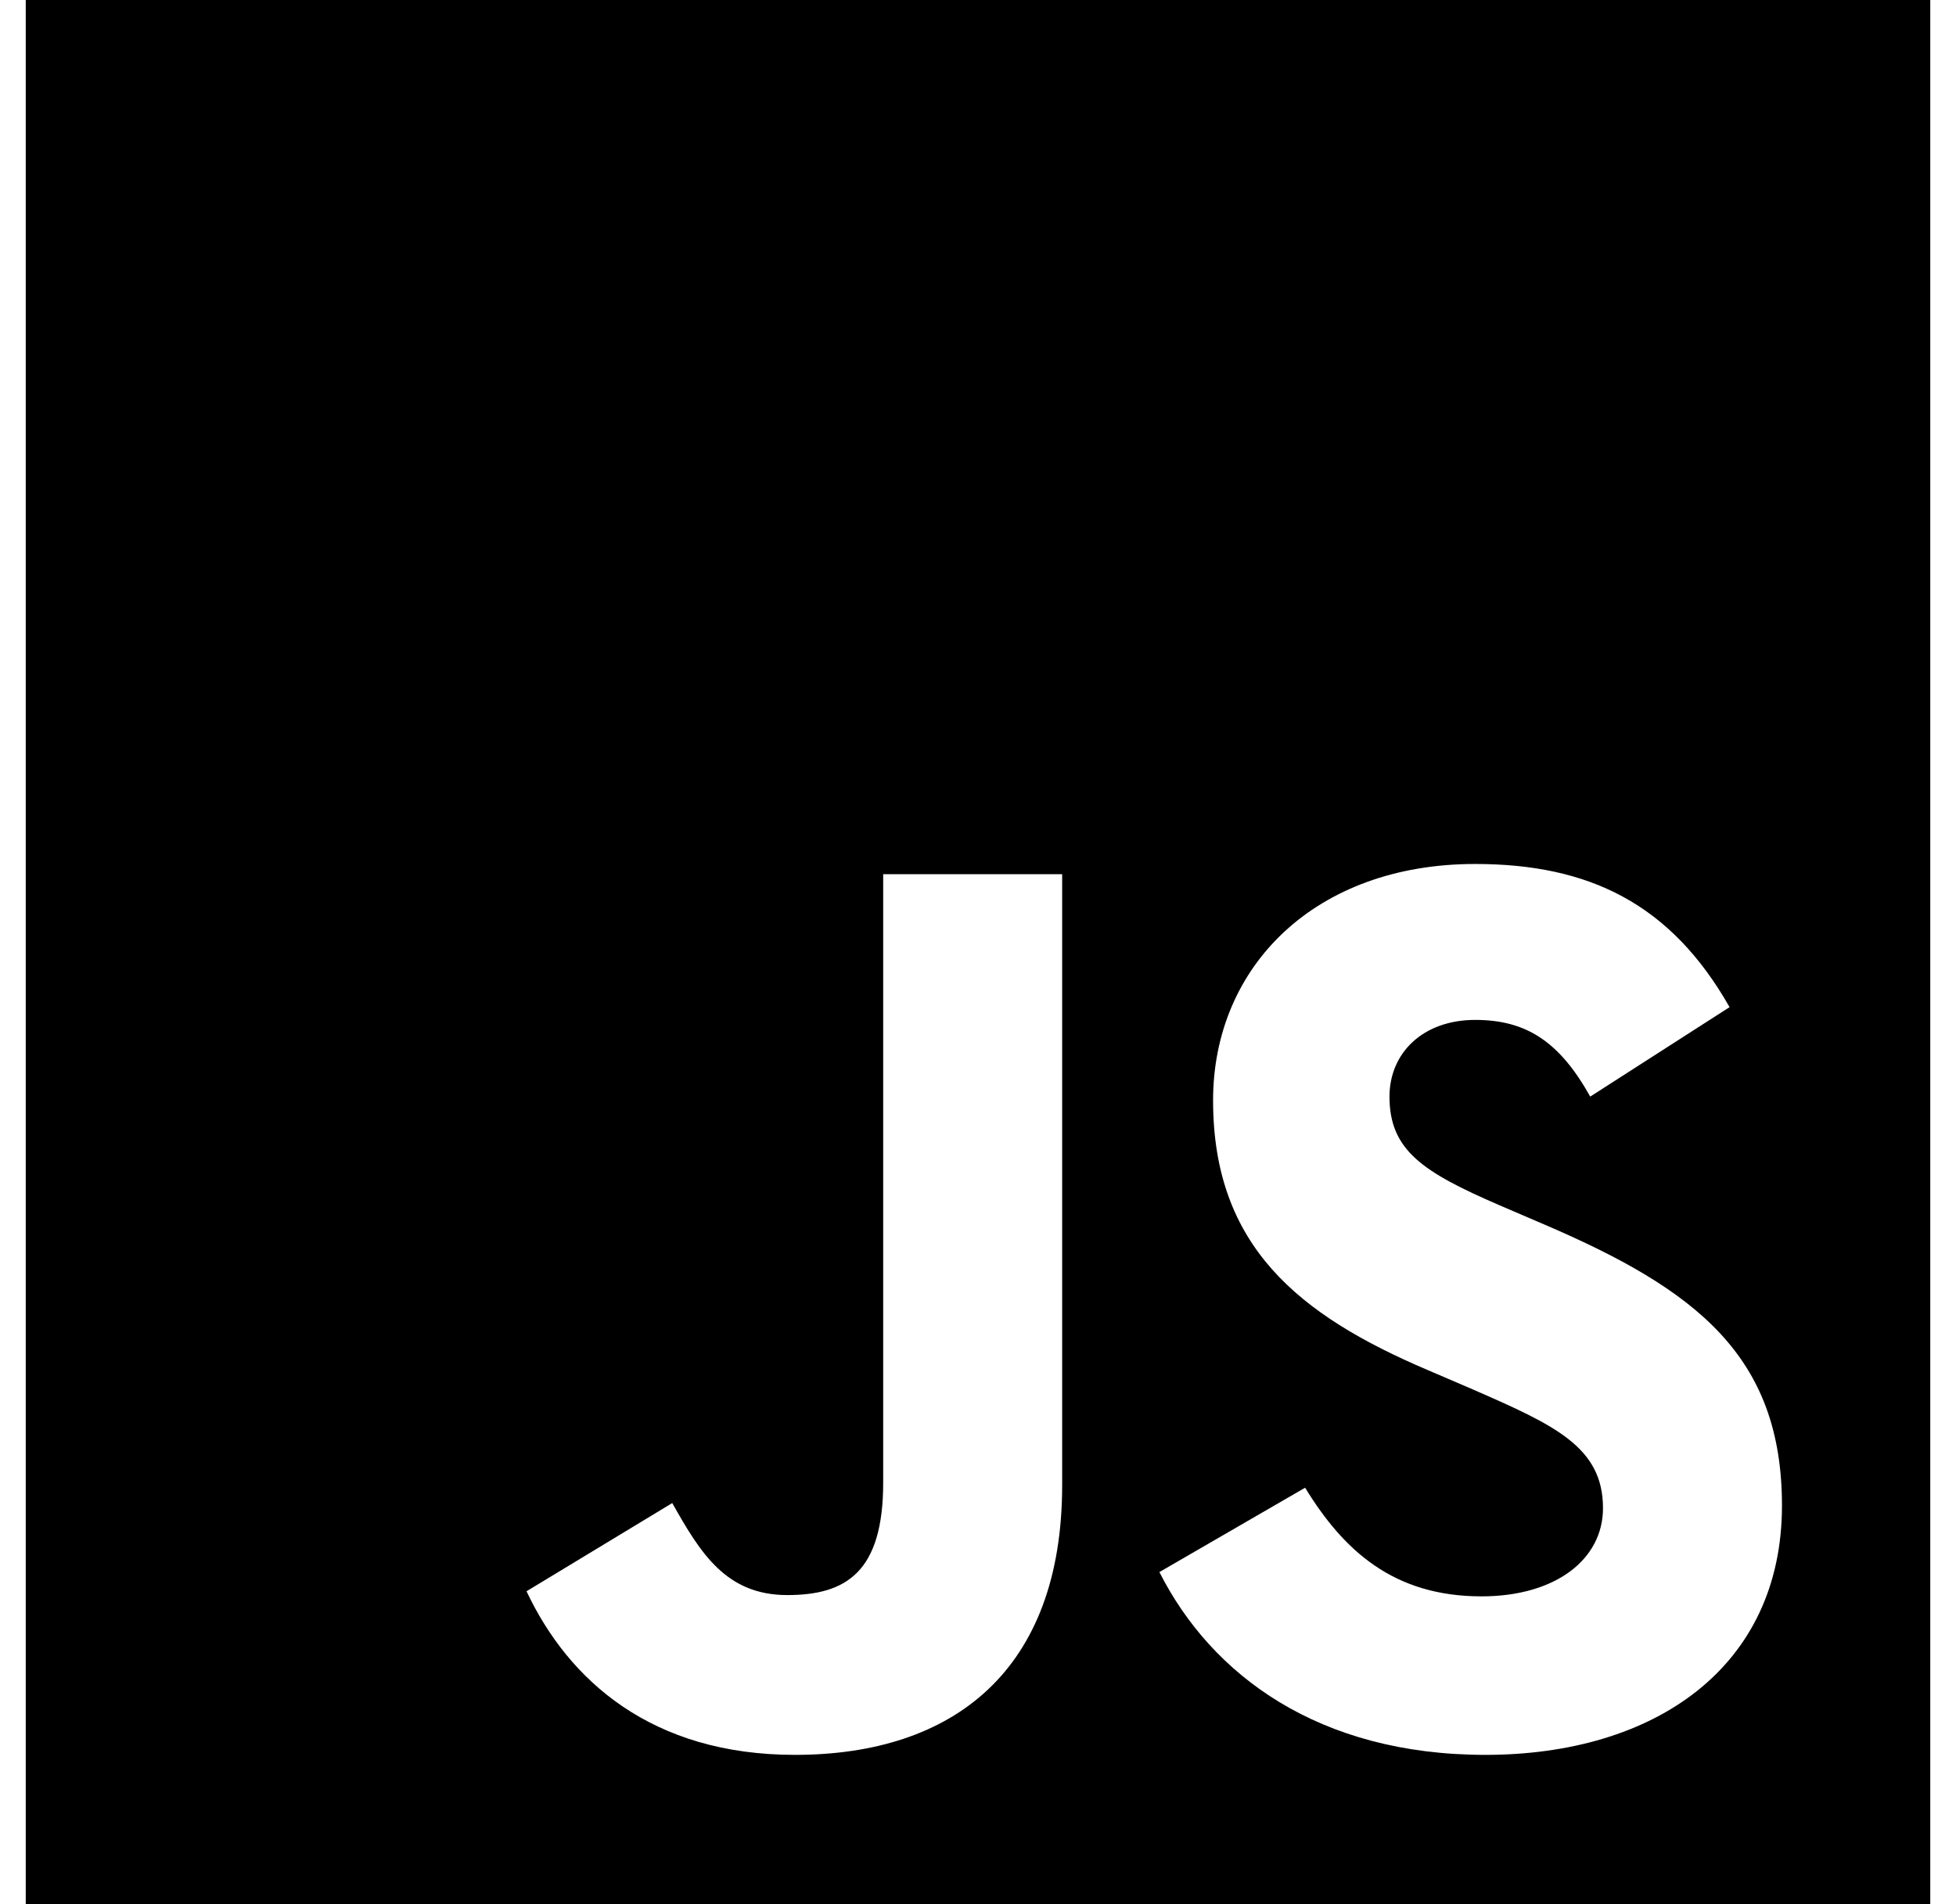 <svg xmlns="http://www.w3.org/2000/svg" width="38" height="37" viewBox="0 0 38 37" fill="none">
        <g clip-path="url(#clip0_129_898)">
            <path fill-rule="evenodd" clip-rule="evenodd" d="M0.5 0H37.5V37H0.5V0ZM10.229 30.92C11.048 32.658 12.663 34.099 15.444 34.099C18.524 34.099 20.635 32.459 20.635 28.858V16.987H17.158V28.809C17.158 30.547 16.438 30.994 15.295 30.994C14.103 30.994 13.606 30.175 13.06 29.206L10.229 30.92ZM25.355 28.908L22.524 30.547C23.542 32.559 25.628 34.099 28.857 34.099C32.16 34.099 34.619 32.385 34.619 29.256C34.619 26.35 32.955 25.059 29.999 23.792L29.13 23.419C27.64 22.774 26.994 22.351 26.994 21.308C26.994 20.464 27.64 19.818 28.659 19.818C29.652 19.818 30.297 20.24 30.894 21.308L33.601 19.57C32.458 17.558 30.869 16.788 28.658 16.788C25.554 16.788 23.567 18.775 23.567 21.383C23.567 24.214 25.231 25.555 27.74 26.623L28.609 26.996C30.198 27.691 31.142 28.113 31.142 29.305C31.142 30.299 30.223 31.019 28.782 31.019C27.069 31.019 26.1 30.125 25.355 28.908Z" fill="currentColor"/>
        </g>
        <defs>
            <clipPath id="clip0_129_898">
                <rect width="37" height="37" fill="white" transform="translate(0.5)"/>
            </clipPath>
        </defs>
    </svg> 
